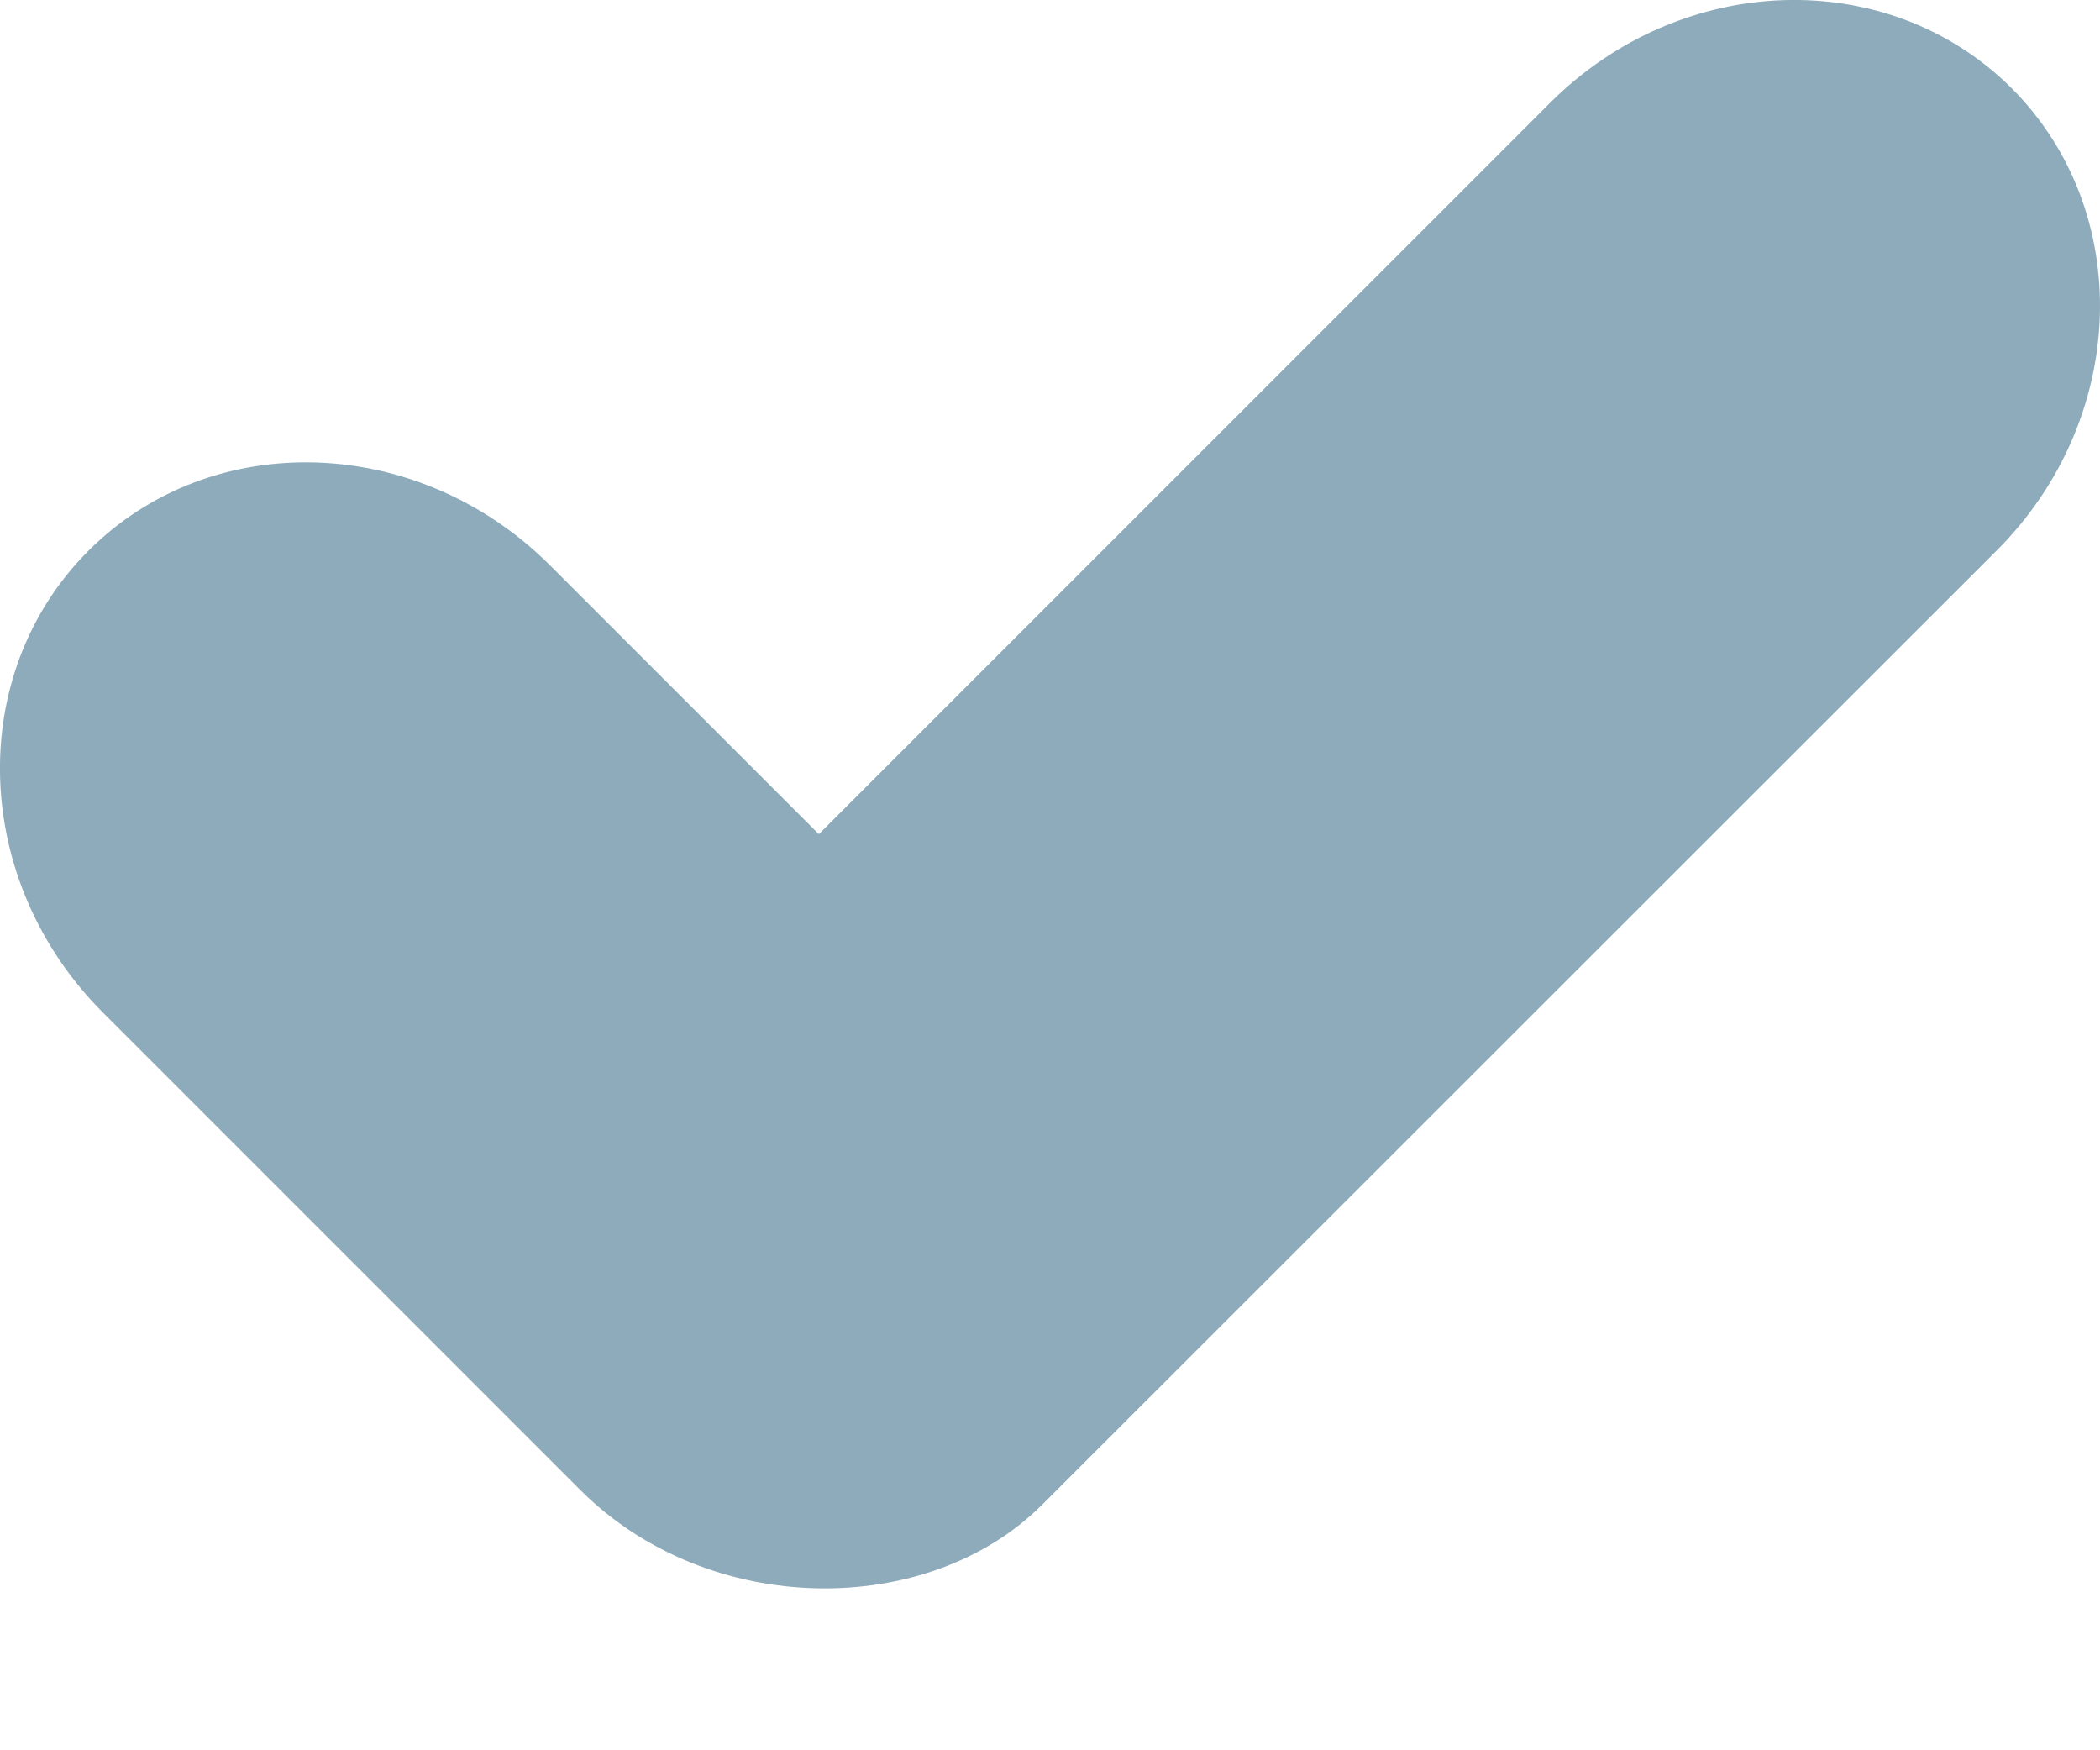 <?xml version="1.0" encoding="UTF-8" standalone="no"?>
<svg width="12px" height="10px" viewBox="0 0 12 10" version="1.1" xmlns="http://www.w3.org/2000/svg" xmlns:xlink="http://www.w3.org/1999/xlink">
    <!-- Generator: Sketch 3.6.1 (26313) - http://www.bohemiancoding.com/sketch -->
    <title>Path</title>
    <desc>Created with Sketch.</desc>
    <defs></defs>
    <g id="Ui-kit" stroke="none" stroke-width="1" fill="none" fill-rule="evenodd">
        <g id="Blocks" transform="translate(-963, -3527)" fill="#8EABBC">
            <g id="add" transform="translate(733, 3230)">
                <g id="Group">
                    <g id="Bitmap">
                        <g id="done" transform="translate(230, 297)">
                            <path d="M11.41,3.145 C11.41,3.145 5.967,8.585 5.955,8.597 C5.302,9.25 4.049,9.246 3.315,8.512 L0.59,5.787 C-0.163,5.035 -0.2,3.853 0.505,3.147 C1.211,2.441 2.393,2.479 3.145,3.232 L4.679,4.766 L8.855,0.59 C9.607,-0.163 10.79,-0.2 11.496,0.505 C12.2,1.211 12.162,2.393 11.41,3.145 L11.41,3.145 Z" id="Path"></path>
                        </g>
                    </g>
                </g>
            </g>
        </g>
    </g>
</svg>
